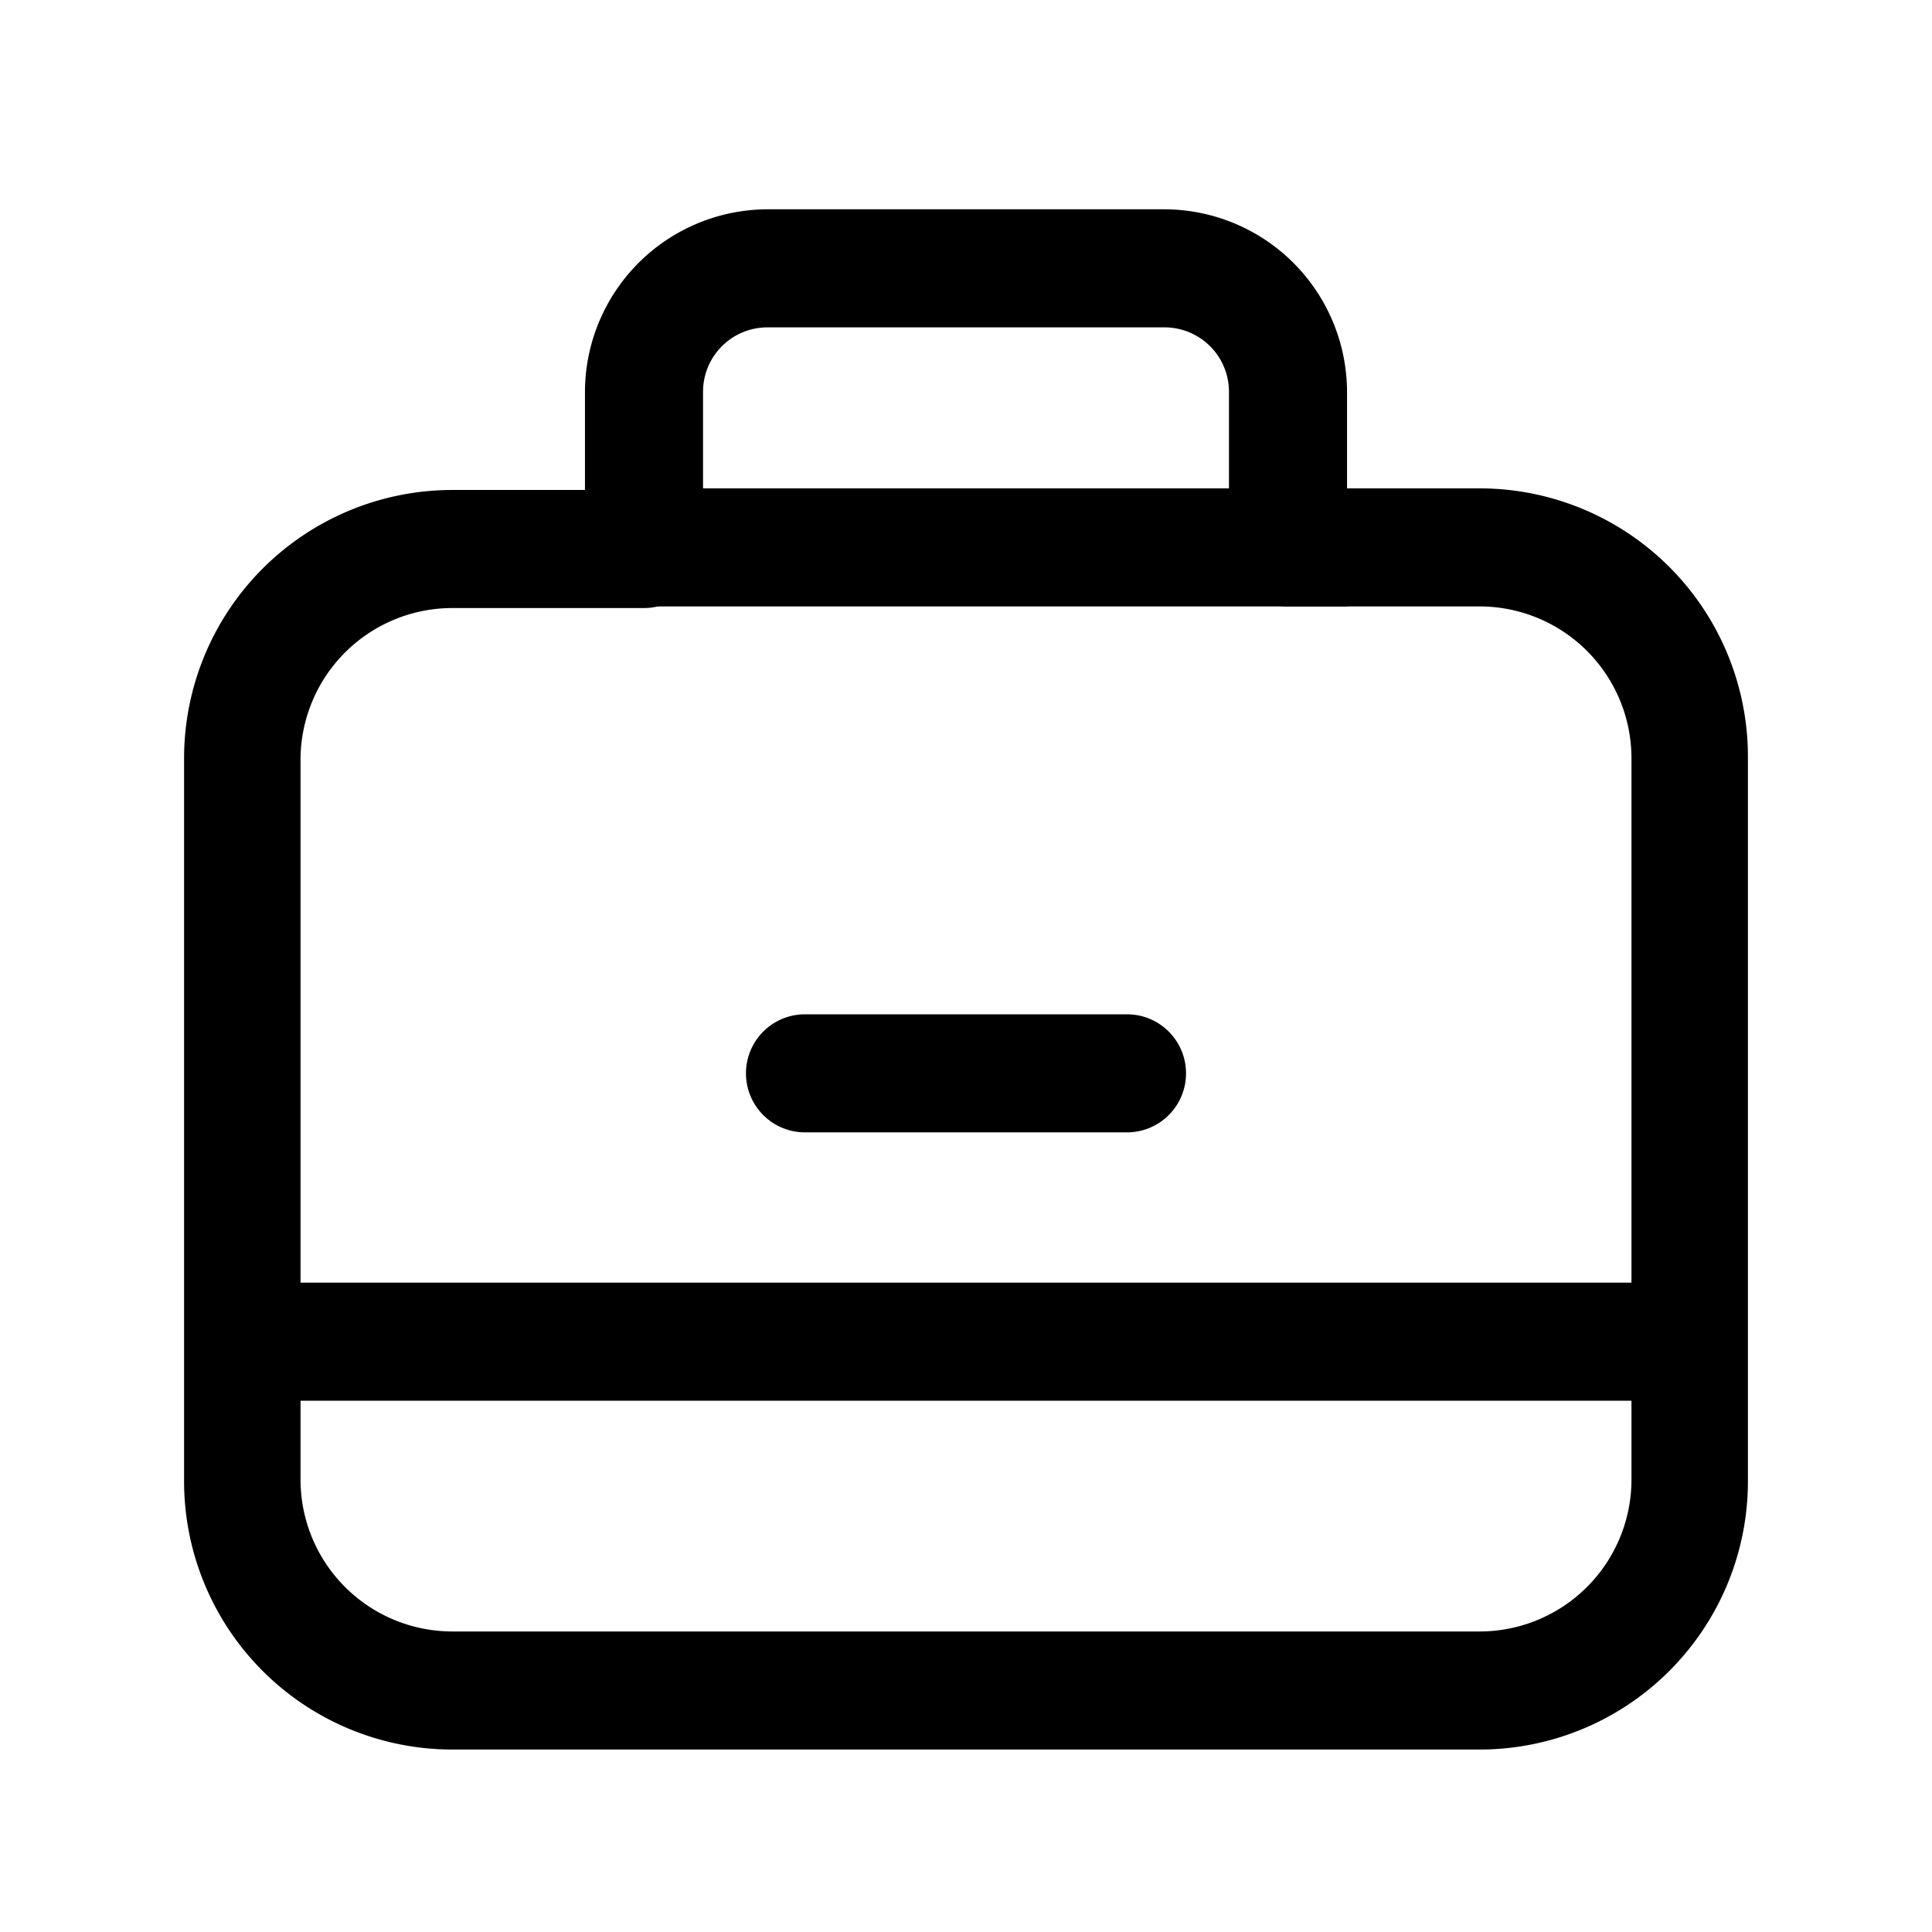 <svg xmlns="http://www.w3.org/2000/svg" viewBox="0 0 36 36">
    <defs>
        <style>.a{fill:none;}</style>
    </defs>
    <rect class="a" width="36" height="36"/>
    <path d="M27.57,32.6H8.43a5,5,0,0,1-5-5V14.13a5,5,0,0,1,5-5H12a1.1,1.1,0,0,1,0,2.2H8.43A2.83,2.83,0,0,0,5.6,14.13V27.57A2.83,2.83,0,0,0,8.43,30.4H27.57a2.83,2.83,0,0,0,2.83-2.83V14.13a2.83,2.83,0,0,0-2.83-2.83H24a1.1,1.1,0,0,1,0-2.2h3.57a5,5,0,0,1,5,5V27.57A5,5,0,0,1,27.57,32.6Z"/>
    <path d="M25.1,11.3H10.9v-4a3.41,3.41,0,0,1,3.4-3.4h7.4a3.41,3.41,0,0,1,3.4,3.4Zm-12-2.2h9.8V7.3a1.2,1.2,0,0,0-1.2-1.2H14.3a1.2,1.2,0,0,0-1.2,1.2Z"/>
    <path d="M31,26.1H5a1.1,1.1,0,1,1,0-2.2H31a1.1,1.1,0,0,1,0,2.2Z"/>
    <path d="M21,21.1H15a1.1,1.1,0,1,1,0-2.2h6a1.1,1.1,0,0,1,0,2.2Z"/>
</svg>